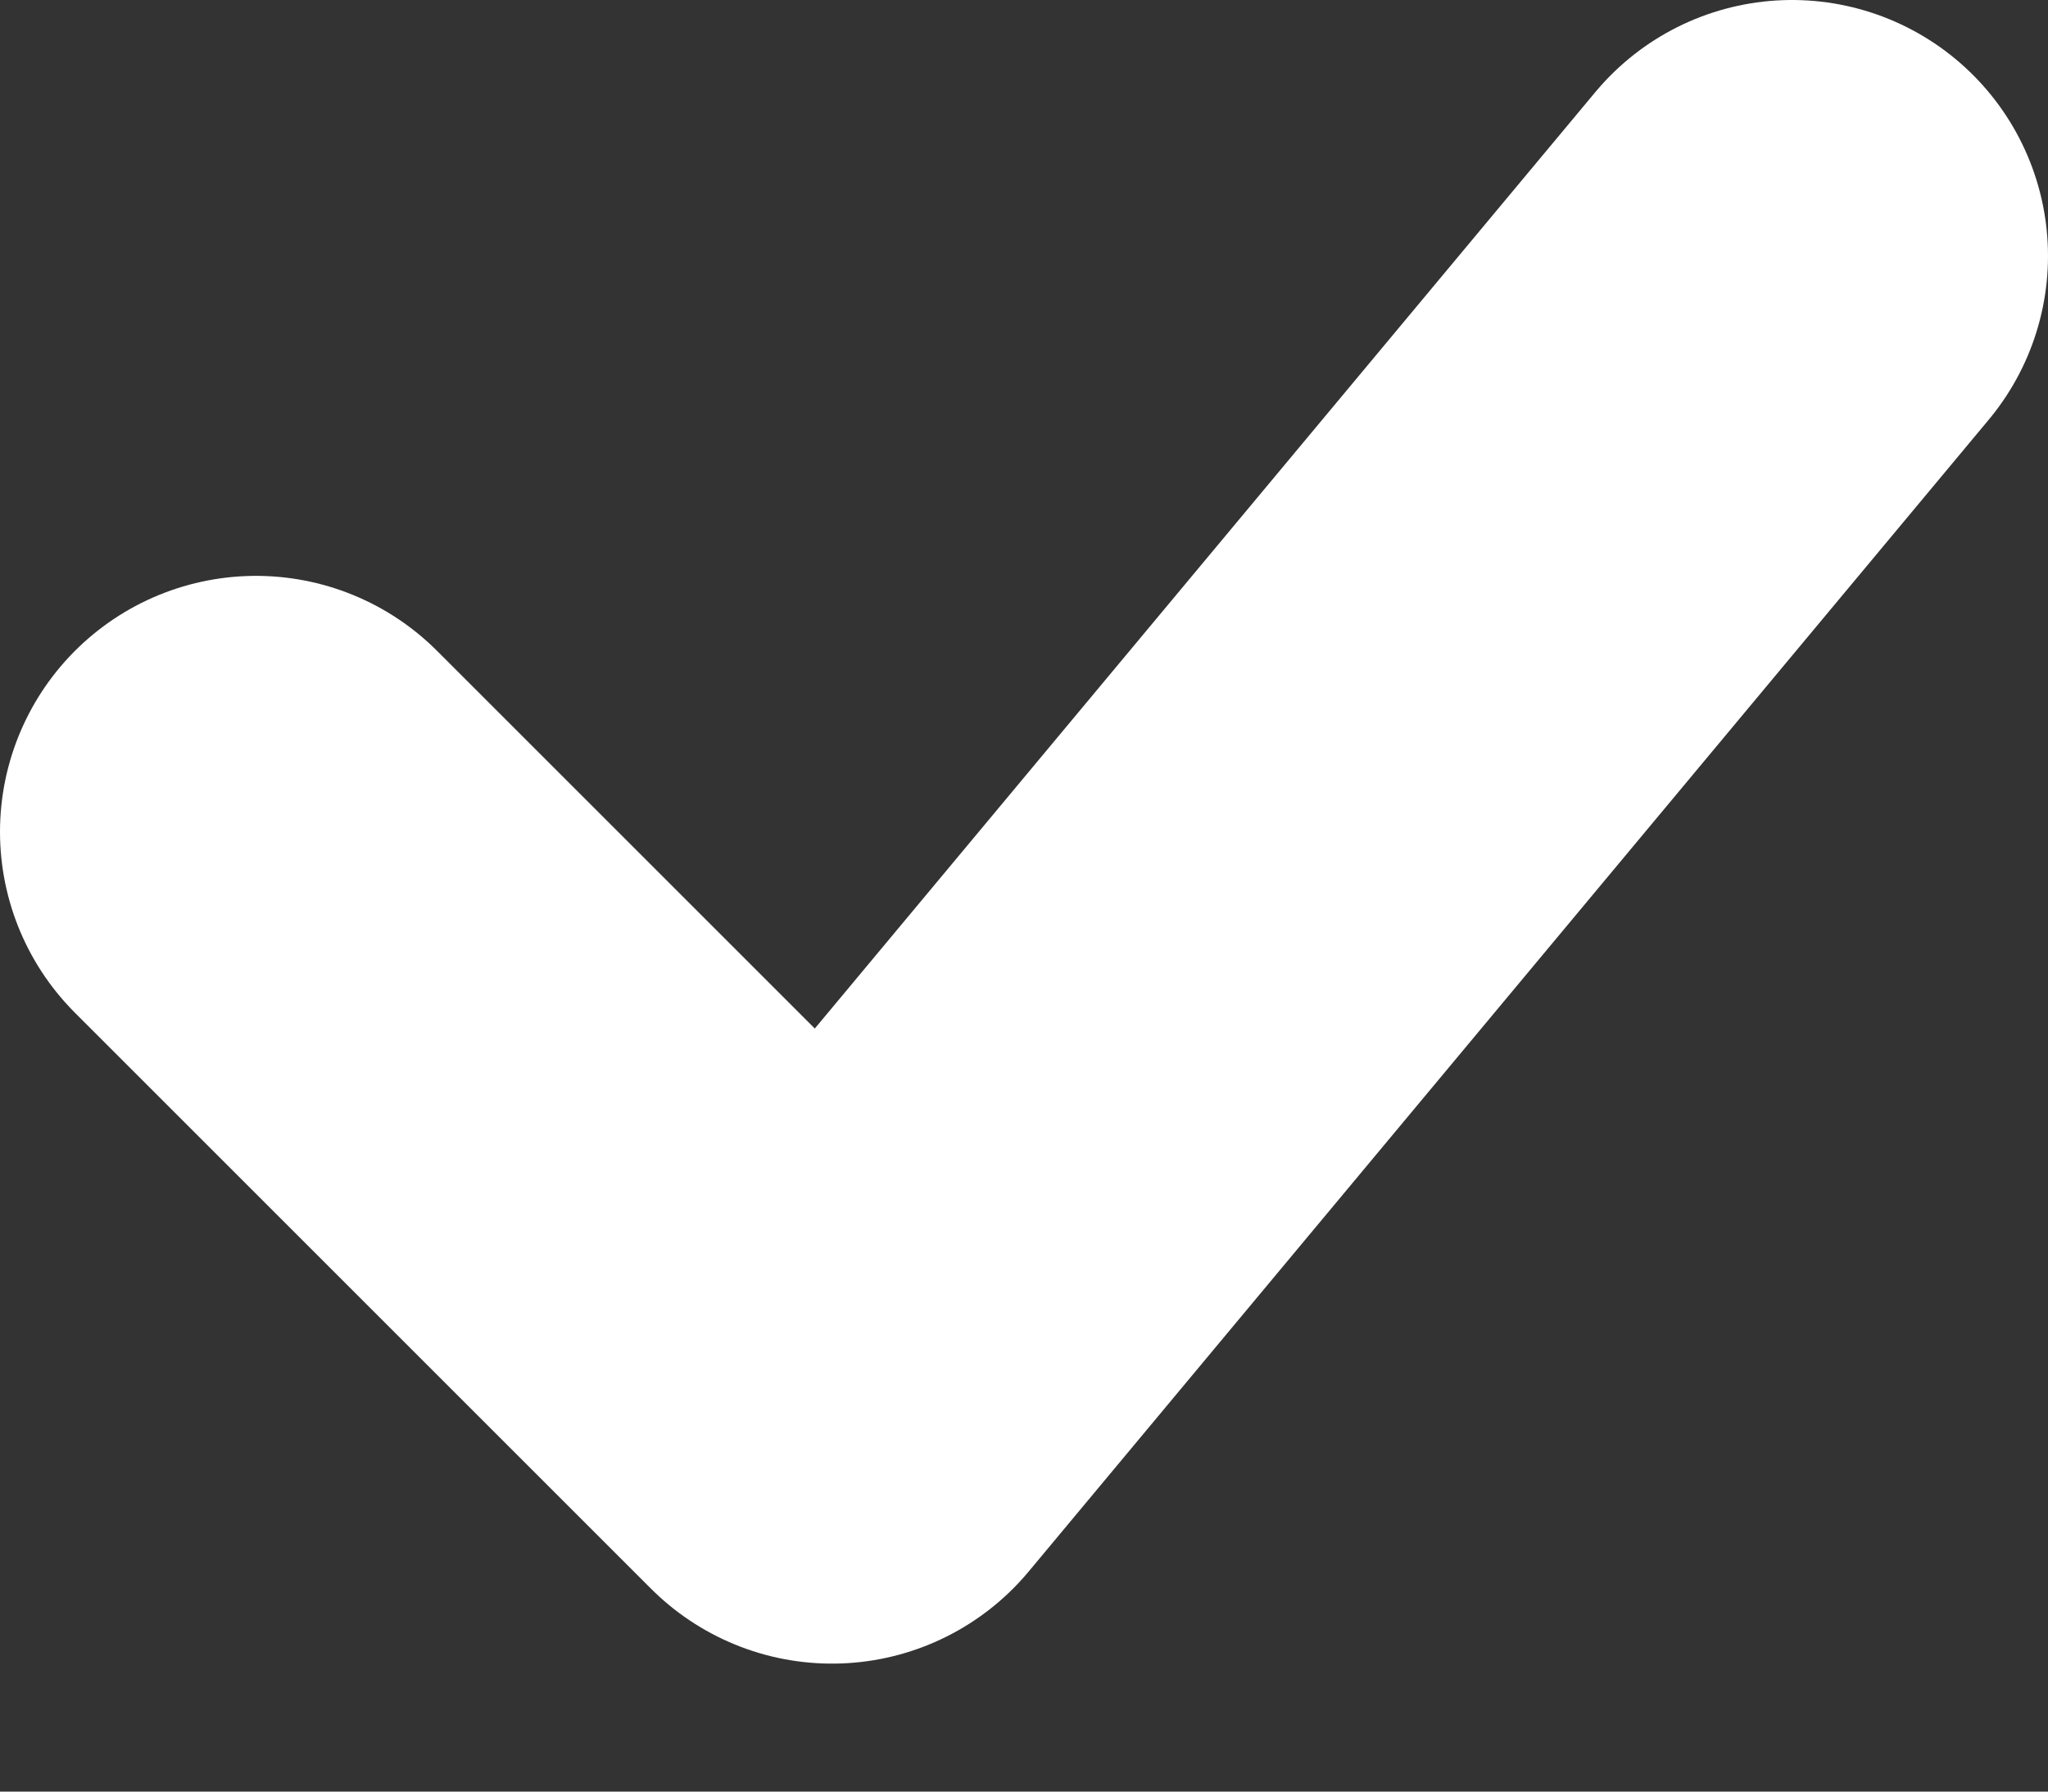 <svg width="8" height="7" viewBox="0 0 8 7" fill="none" xmlns="http://www.w3.org/2000/svg">
<rect x="0" y="0" width="8" height="7" fill="#333333" stroke="none"/>
<path d="M1 3.25L3.25 5.5L7 1" stroke="white" stroke-width="2" stroke-linecap="round" stroke-linejoin="round"/>
</svg>
